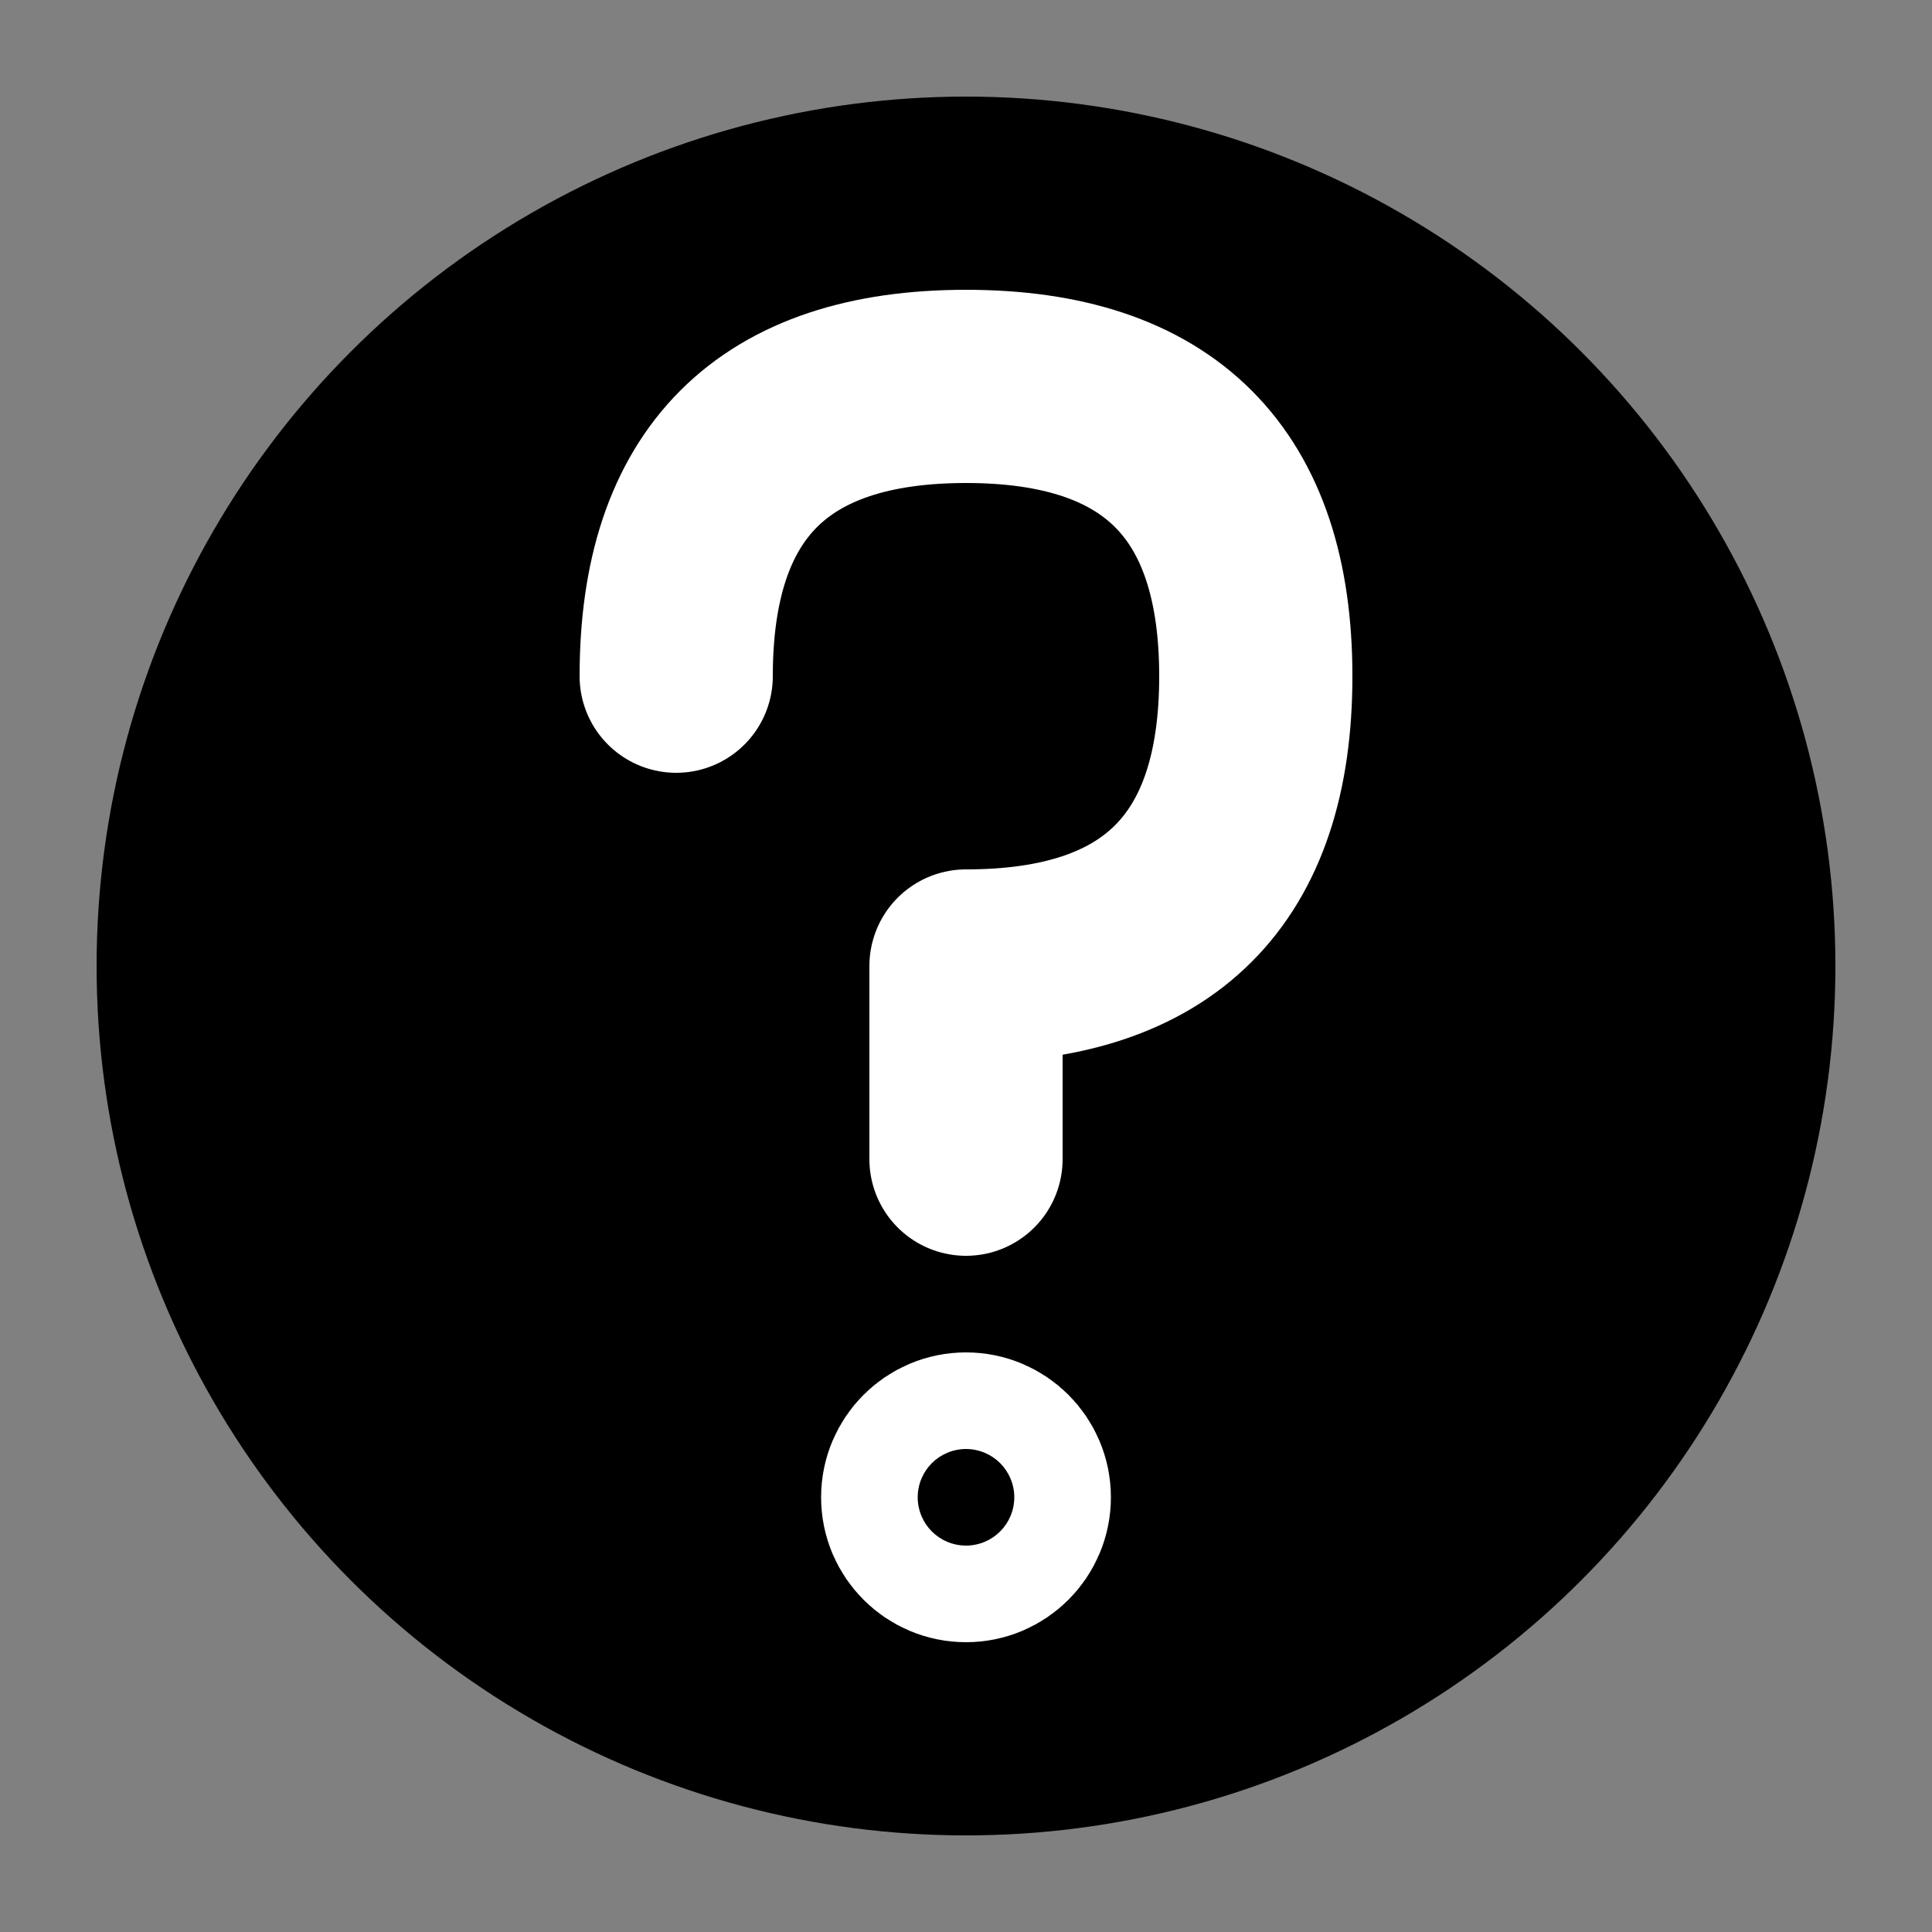<?xml version="1.0" encoding="UTF-8"?>
<svg width="20" height="20" version="1.1" viewBox="0 0 20 20" xmlns="http://www.w3.org/2000/svg">
 <rect x="0" y="0" width="20" height="20" fill="#808080" stroke="none"/>
 <title>help</title>
 <circle cx="10" cy="10" r="9"/>
 <g 
  stroke="#fff" stroke-linecap="round" stroke-linejoin="round" stroke-width="2">
  <path d="m7 7c0-2 1-3 3-3s3 1 3 3-1 3-3 3v2" fill="none"/>
  <circle cx="10" cy="15.5" r=".5"/>
 </g>
</svg>
